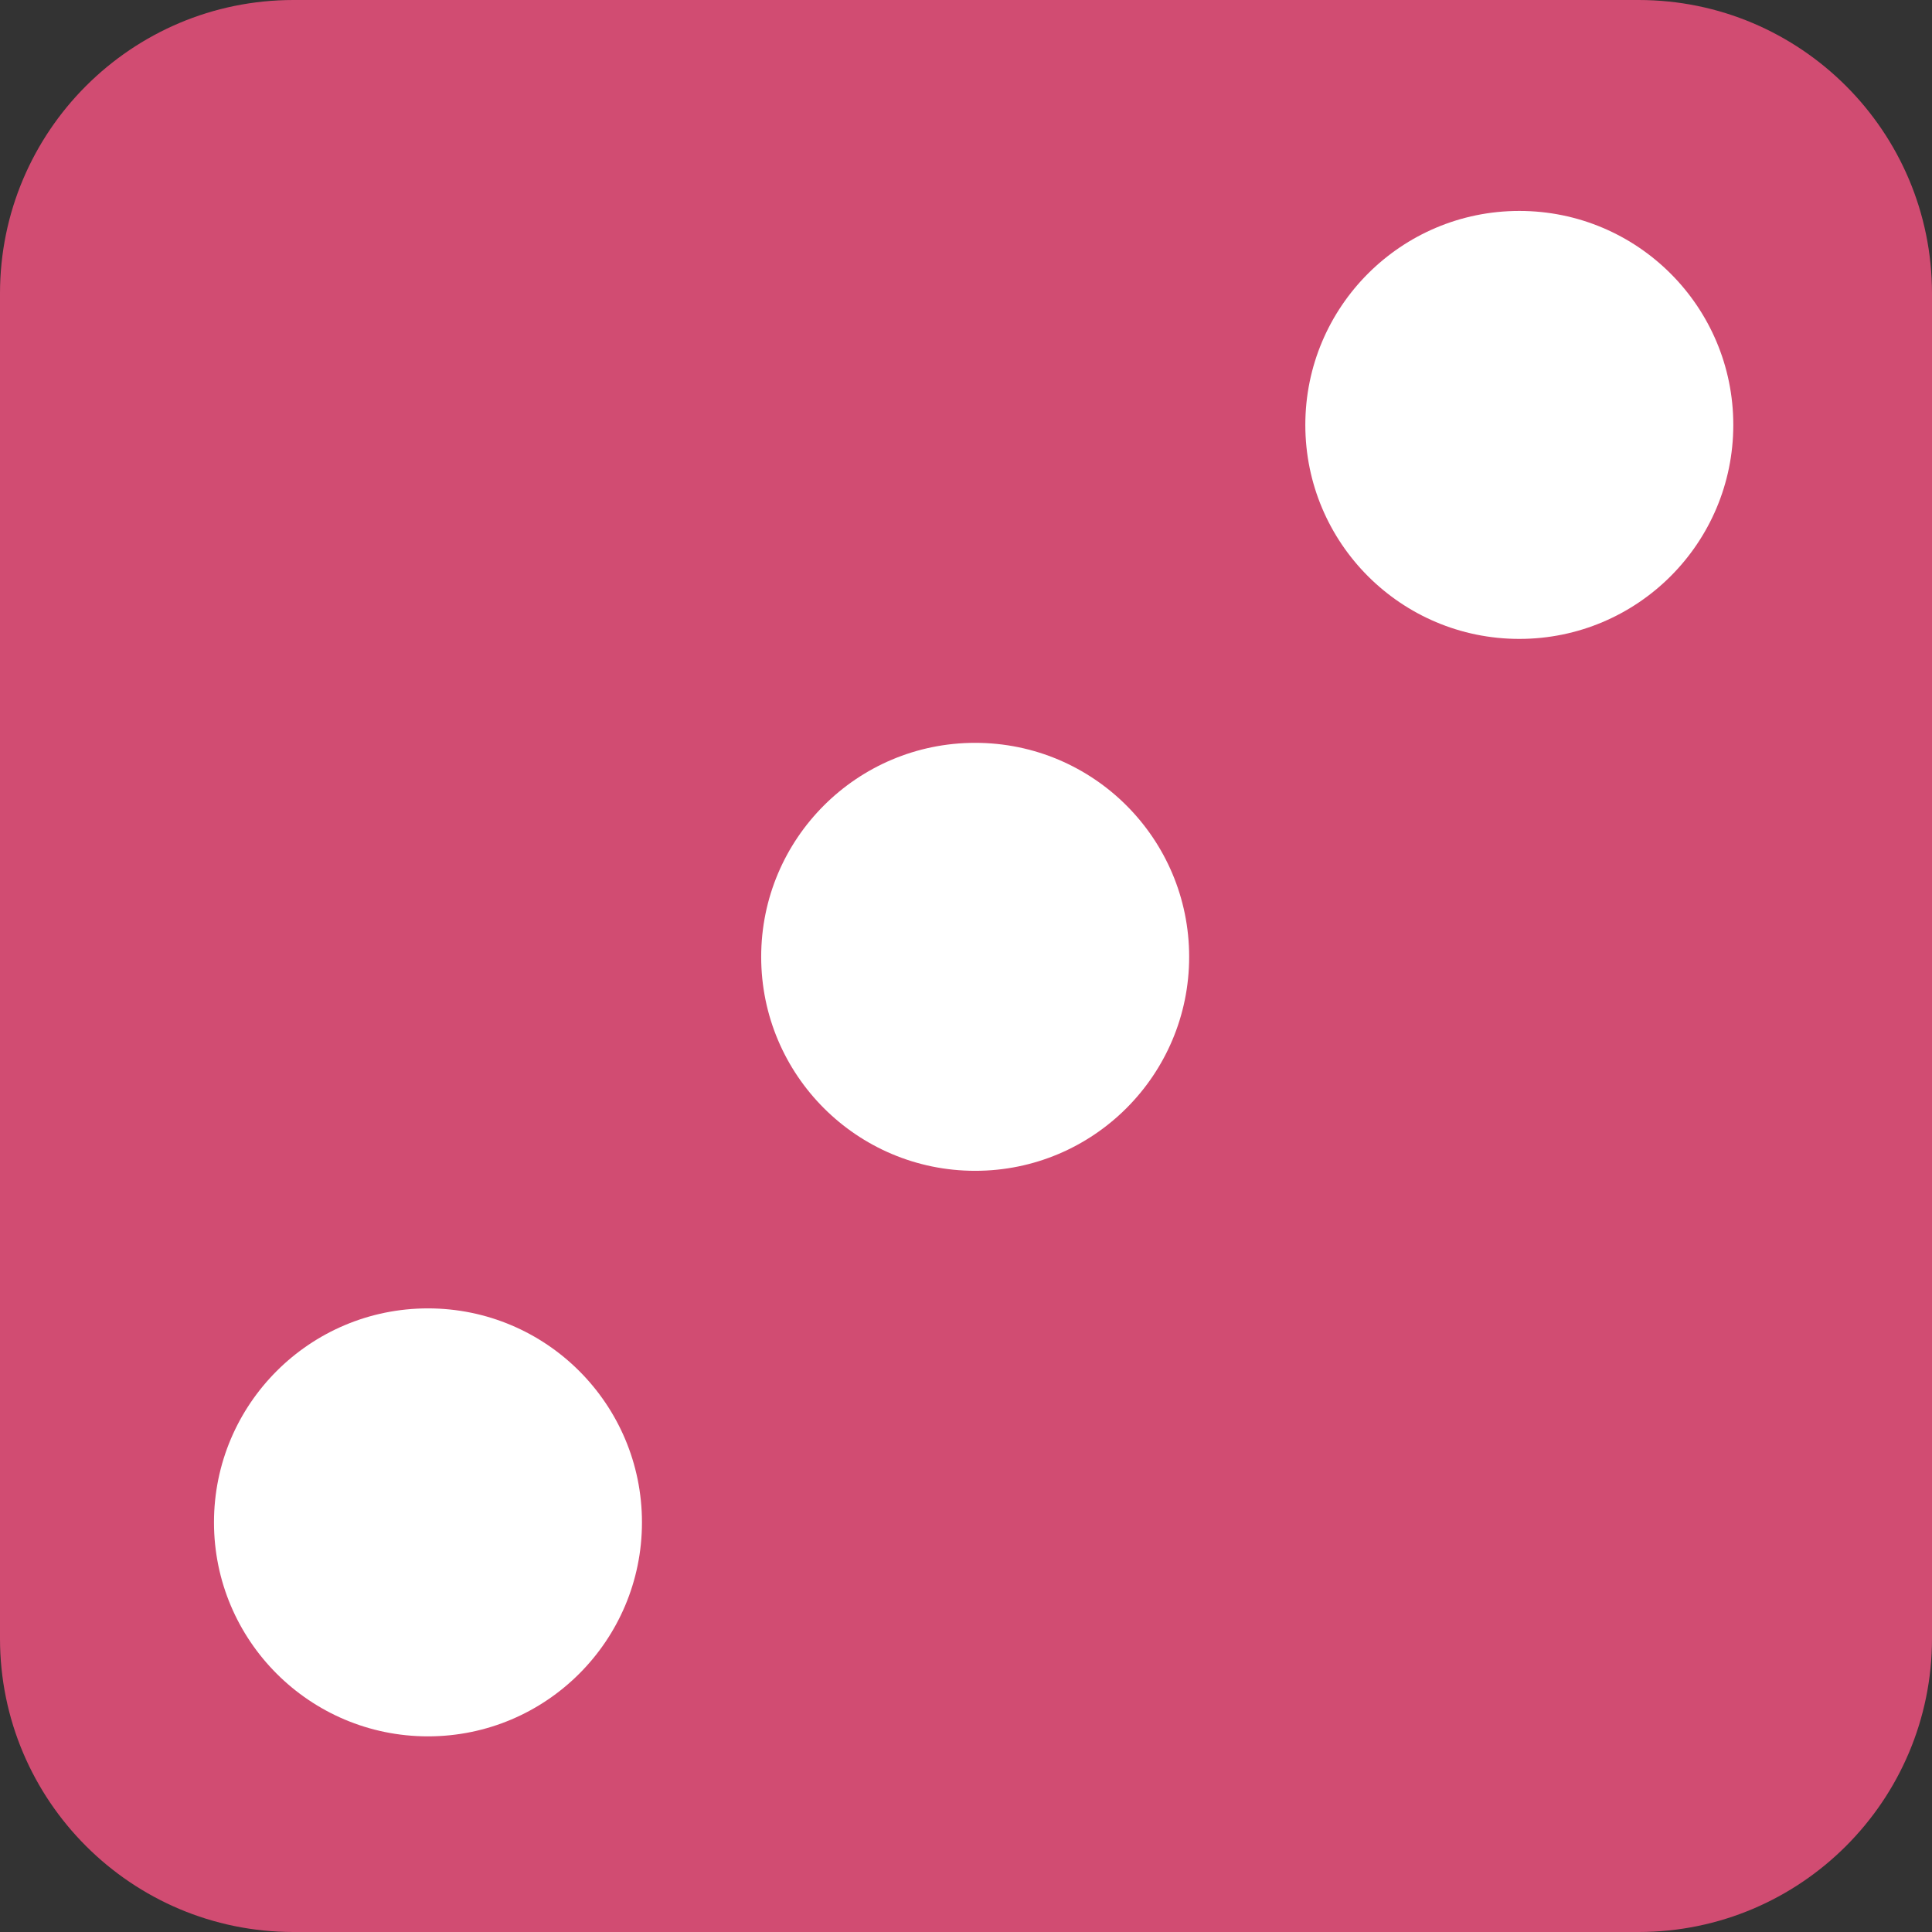 <?xml version="1.0" encoding="utf-8"?>
<!-- Generator: Adobe Illustrator 26.0.3, SVG Export Plug-In . SVG Version: 6.00 Build 0)  -->
<svg version="1.1" id="Layer_1" xmlns="http://www.w3.org/2000/svg" xmlns:xlink="http://www.w3.org/1999/xlink" x="0px" y="0px"
	 viewBox="0 0 316 316" style="enable-background:new 0 0 316 316;" xml:space="preserve">
<rect x="0" y="0" width="316" height="316" fill="#333333" stroke="none"/>
<style type="text/css">
	.st0{fill:#D14C72;}
	.st1{fill:#FFFFFF;}
</style>
<path class="st0" d="M268,316H48c-26.5,0-48-21.5-48-48V48C0,21.5,21.5,0,48,0h220c26.5,0,48,21.5,48,48v220
	C316,294.5,294.5,316,268,316z"/>
<circle class="st1" cx="70" cy="249" r="35"/>
<circle class="st1" cx="248.5" cy="69.5" r="35"/>
<circle class="st1" cx="159.5" cy="156.5" r="35"/>
</svg>
